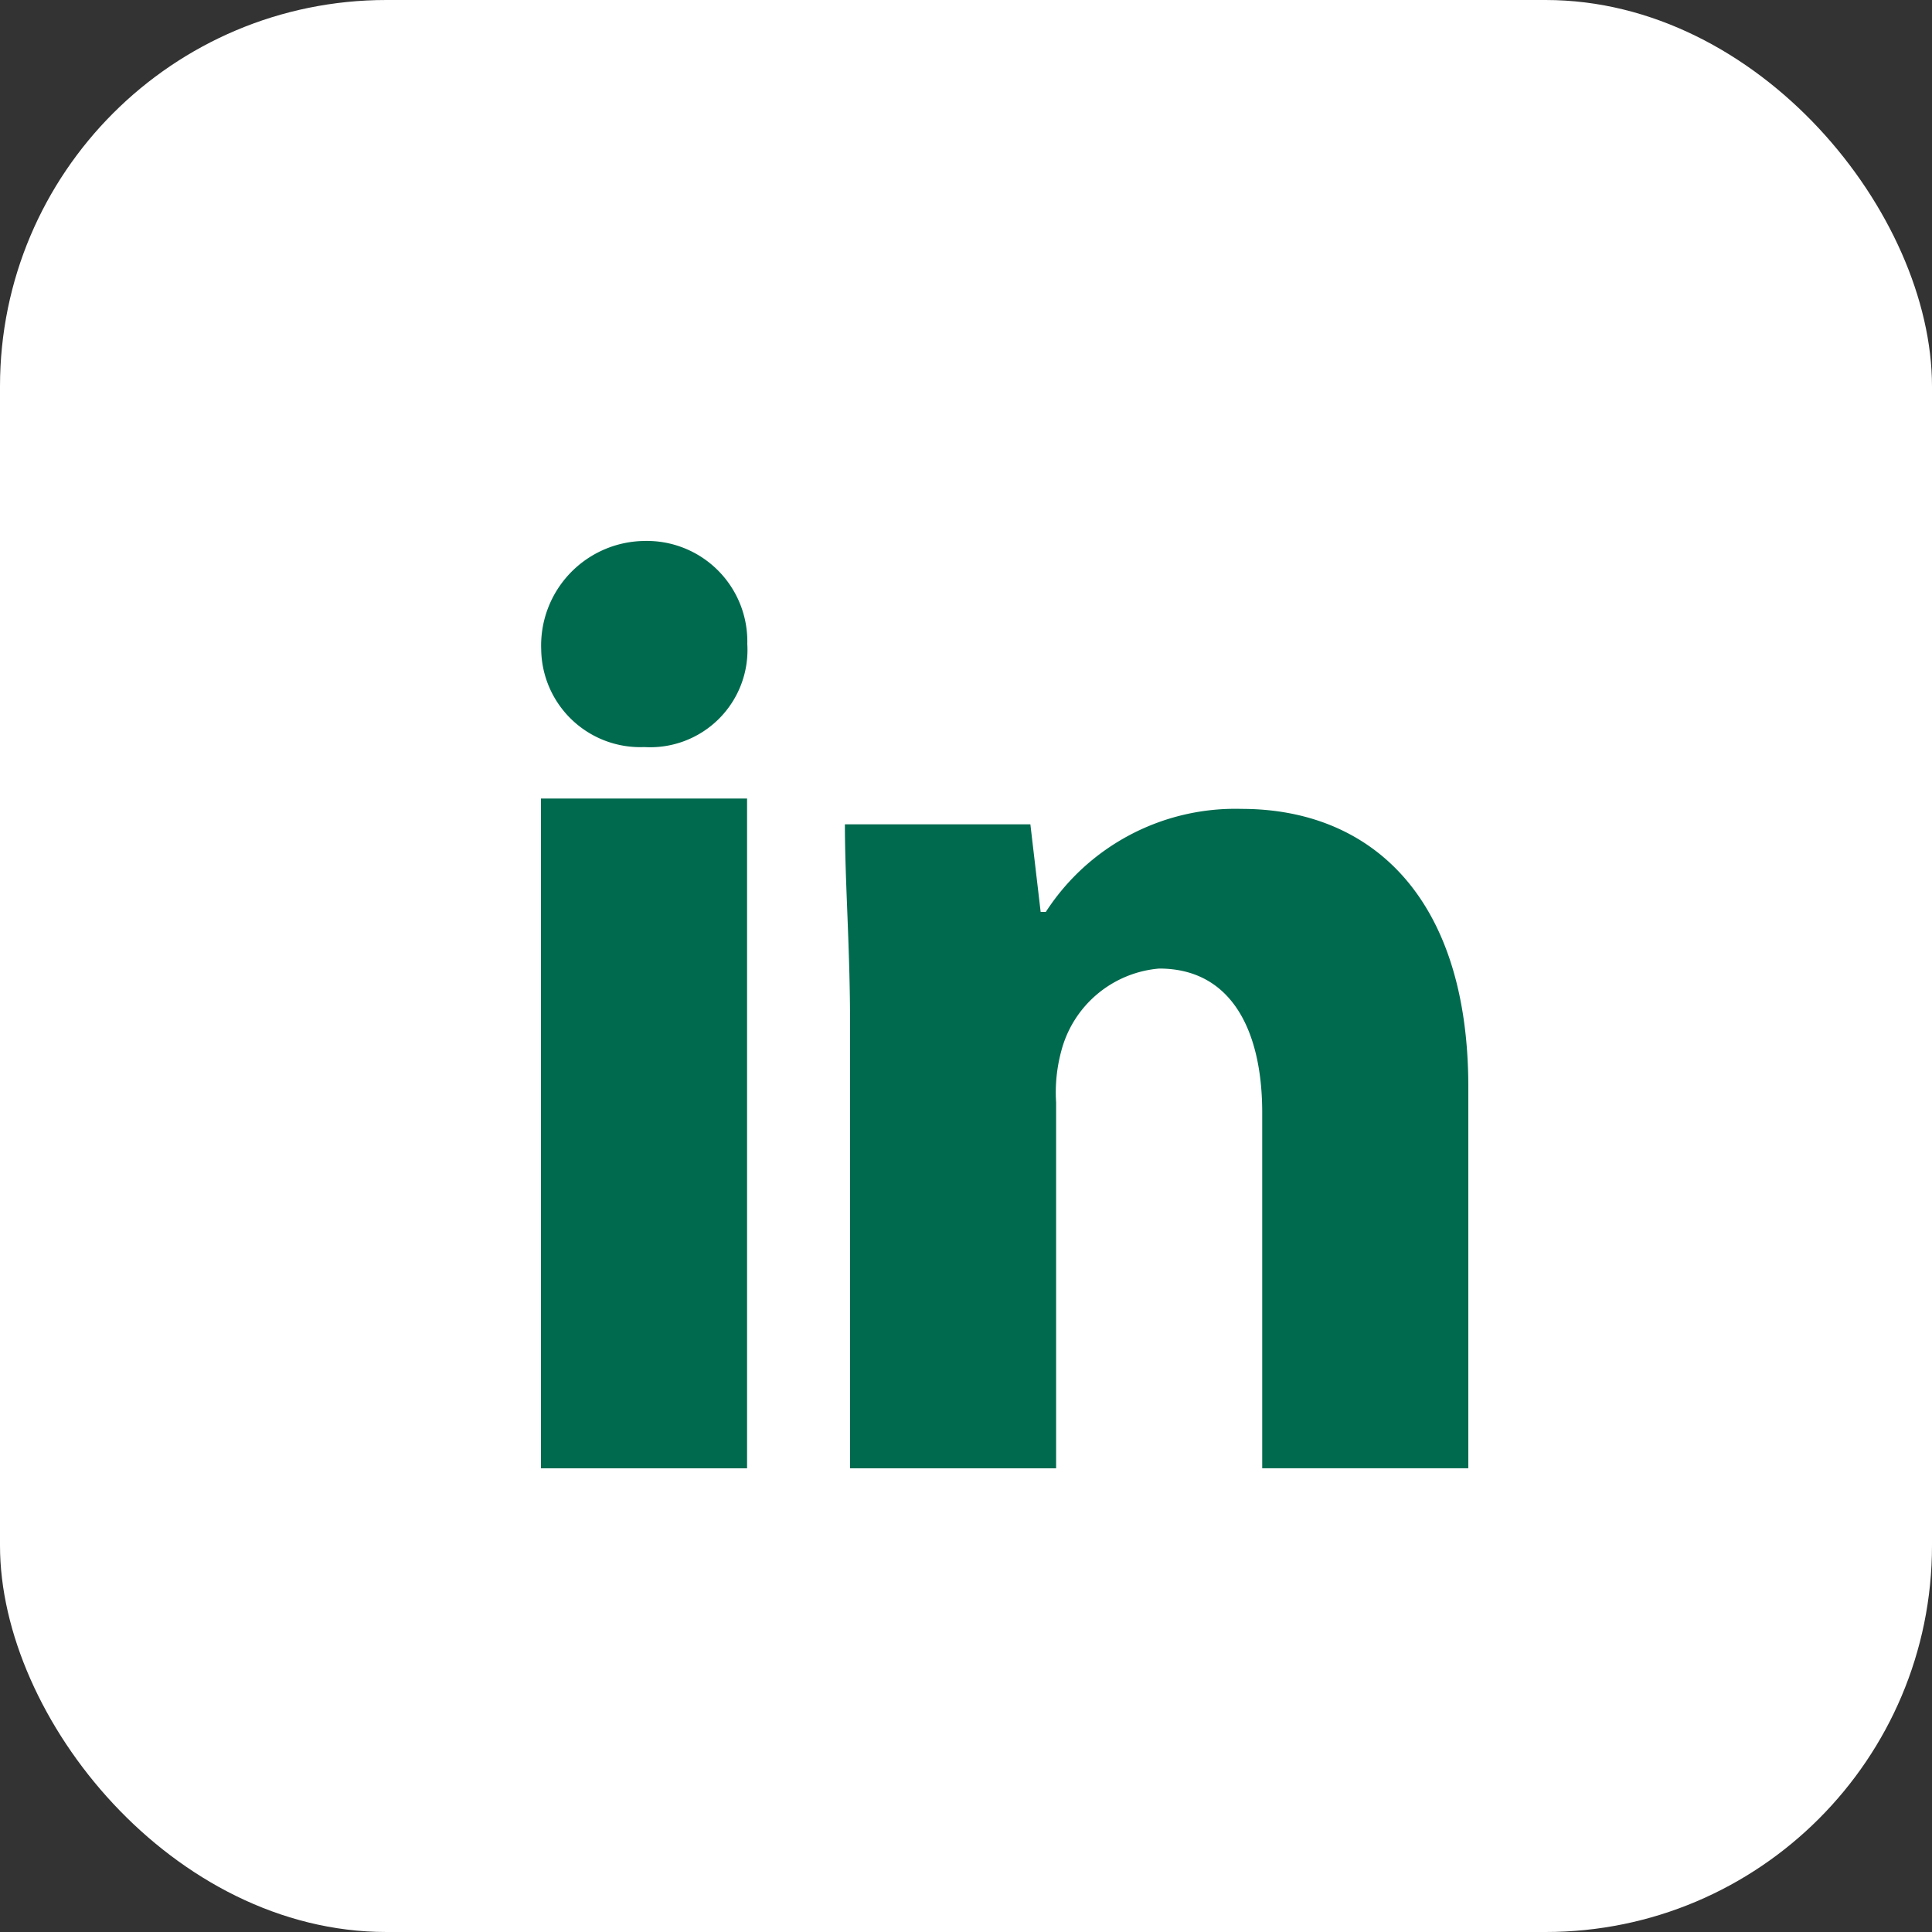 <svg xmlns="http://www.w3.org/2000/svg" width="25" height="25" viewBox="0 0 25 25"><rect x="0" y="0" width="25" height="25" fill="#333333" stroke="none"/><defs><style>.a{fill:#fff;}.b{fill:#006a4e;}</style></defs><g transform="translate(-1642 -9782)"><g transform="translate(251 -82)"><rect class="a" width="25" height="25" rx="5" transform="translate(1391 9864)"/><g transform="translate(1306.27 9792.916)"><path class="b" d="M94.4,79.417a1.259,1.259,0,0,1-1.333,1.334,1.282,1.282,0,0,1-1.334-1.267,1.352,1.352,0,0,1,1.334-1.4A1.3,1.3,0,0,1,94.4,79.417Z" transform="translate(0)"/><rect class="b" width="2.667" height="8.667" transform="translate(91.73 81.417)"/><path class="b" d="M108.06,87.952a2.92,2.92,0,0,0-2.533,1.333h-.067l-.133-1.133h-2.4c0,.734.067,1.6.067,2.6v5.733h2.666V91.752a2.053,2.053,0,0,1,.067-.667,1.434,1.434,0,0,1,1.267-1.067c.933,0,1.333.8,1.333,1.866v4.6h2.667V91.552C110.994,89.085,109.727,87.952,108.06,87.952Z" transform="translate(-7.264 -6.401)"/></g></g></g></svg>